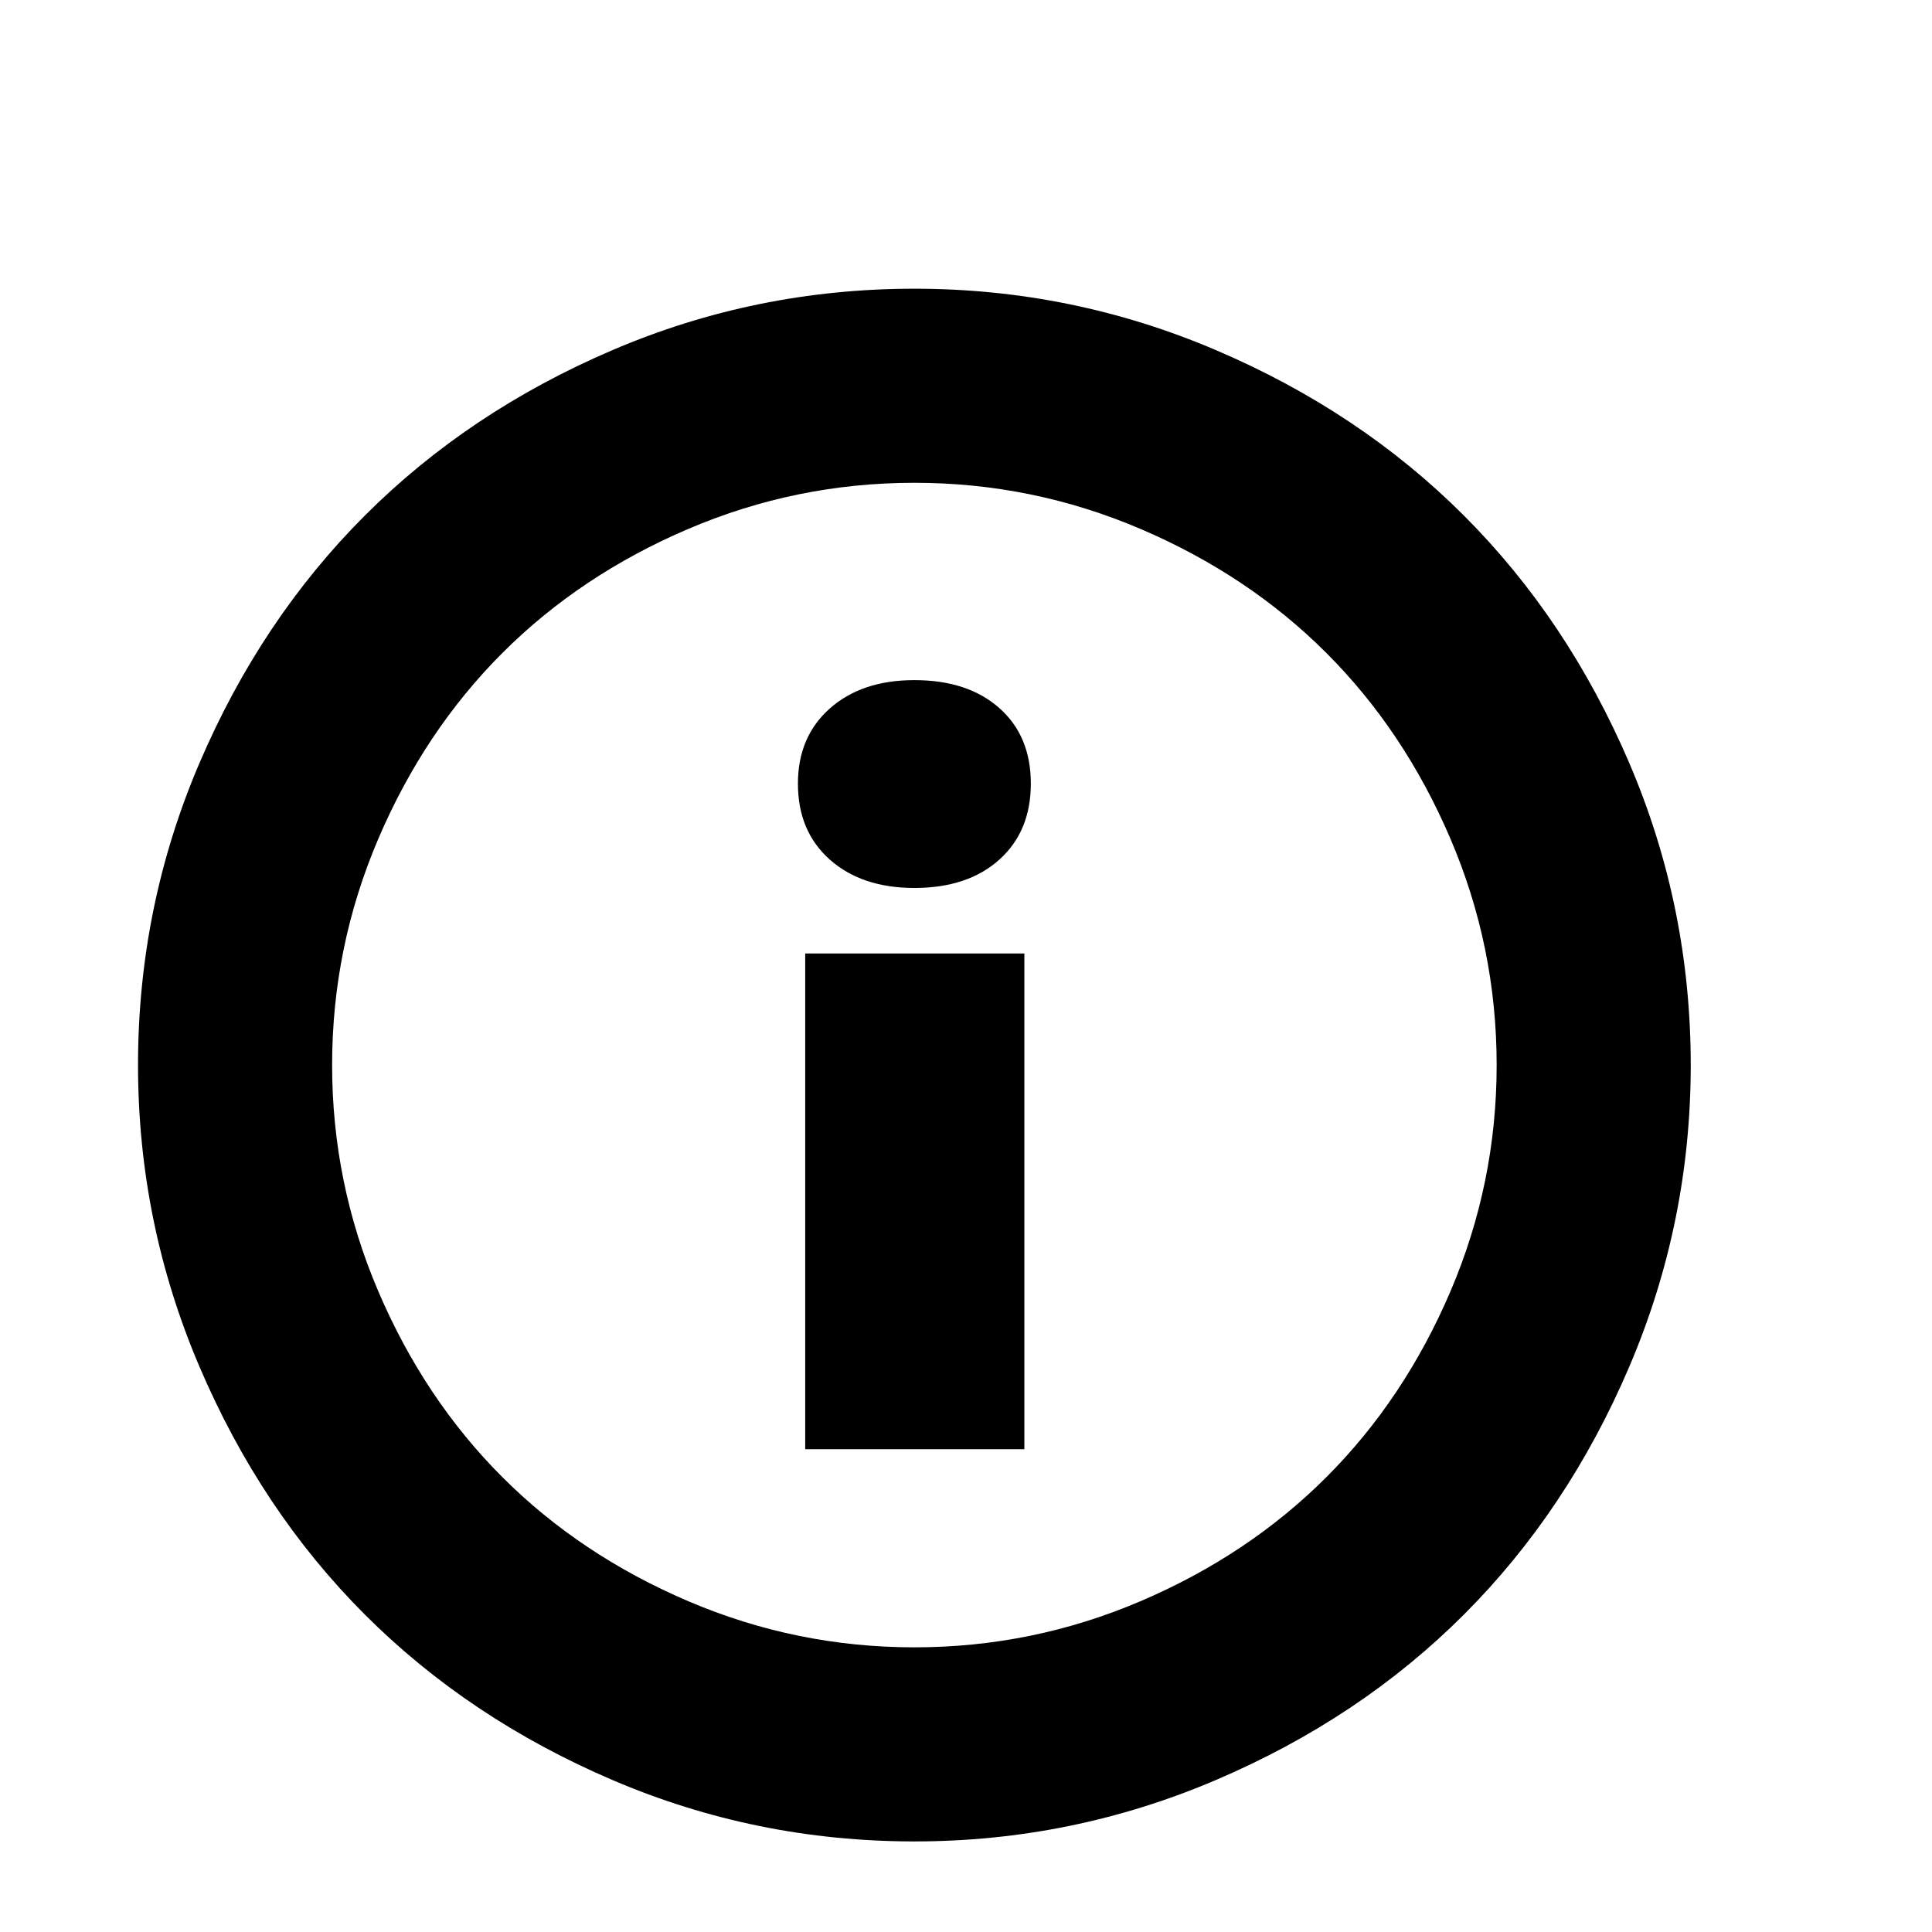 <svg viewBox="0 0 2389 2389" xmlns="http://www.w3.org/2000/svg"><path d="M170.667 1317q0-196 76-373.5t204.5-306 306-204.5 373.5-76q195 0 373 76t306.5 204.5 204.5 306 76 373.5q0 195-76 373t-204.5 306.5-306.5 204.5-373 76q-196 0-373.5-76t-306-204.5-204.5-306.5-76-373zm240 0q0 146 57 279.5t153.5 230 230 153.5 279.5 57 279.5-57 230-153.5 153.5-230 57-279.5-57-279.5-153.5-230-230-153.5-279.5-57-279.5 57-230 153.5-153.5 230-57 279.5zm576-348q0-58 39.5-93t104.5-35q66 0 105 34.5t39 93.5-39 94-105 35q-65 0-104.5-35t-39.5-94zm9 823v-613h271v613h-271z"/></svg>